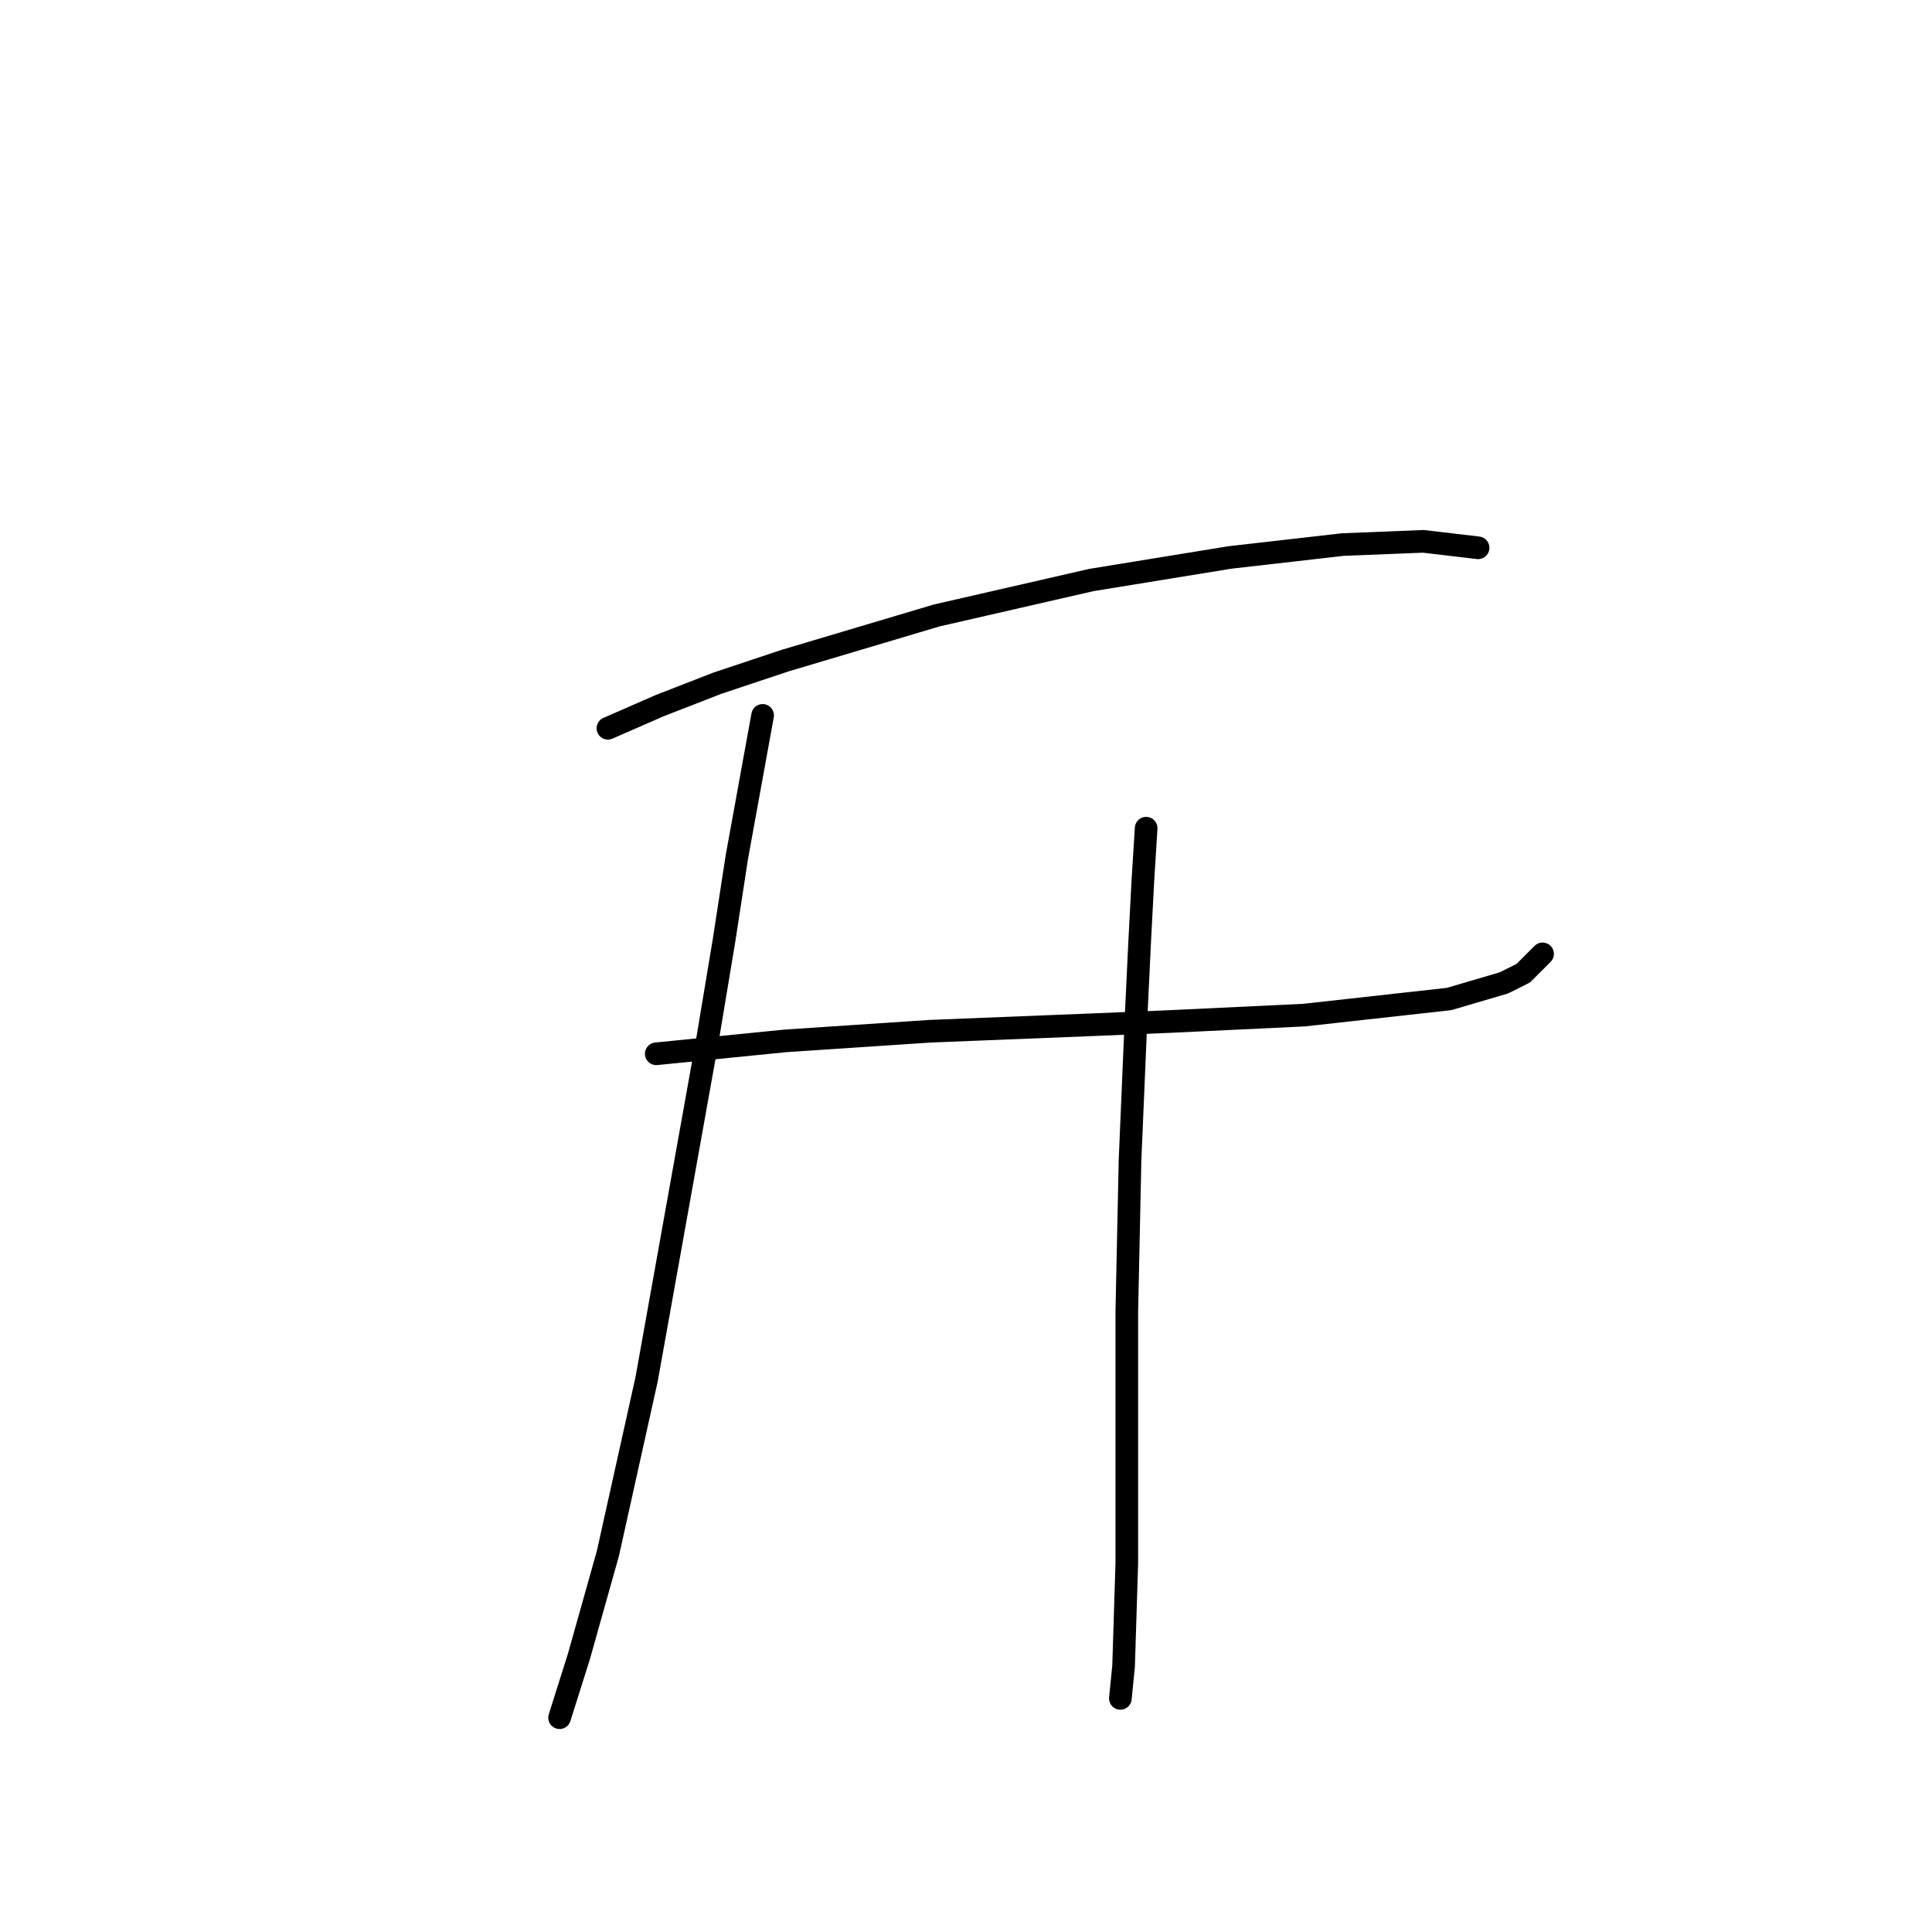 <?xml version="1.0" standalone="no"?>
    <svg width="256" height="256" xmlns="http://www.w3.org/2000/svg" version="1.1">
    <polyline stroke="black" stroke-width="3" stroke-linecap="round" fill="transparent" stroke-linejoin="round" points="80.552 96.5 87.385 93.511 95.072 90.521 104.04 87.532 124.112 81.553 144.611 76.855 162.974 73.866 177.921 72.158 188.598 71.731 195.857 72.585 195.857 72.585 " />
        <polyline stroke="black" stroke-width="3" stroke-linecap="round" fill="transparent" stroke-linejoin="round" points="86.958 139.633 104.04 137.924 123.258 136.643 144.611 135.789 154.86 135.362 172.796 134.508 192.014 132.373 199.274 130.237 201.836 128.956 204.399 126.394 204.399 126.394 " />
        <polyline stroke="black" stroke-width="3" stroke-linecap="round" fill="transparent" stroke-linejoin="round" points="101.051 94.792 97.634 113.582 95.926 124.686 93.791 137.497 85.677 182.765 80.552 205.827 76.709 219.492 74.146 227.606 74.146 227.606 " />
        <polyline stroke="black" stroke-width="3" stroke-linecap="round" fill="transparent" stroke-linejoin="round" points="151.871 109.739 151.444 116.572 151.017 124.686 150.589 133.654 149.735 153.726 149.308 173.797 149.308 192.161 149.308 207.108 148.881 220.773 148.454 225.044 148.454 225.044 " />
        </svg>